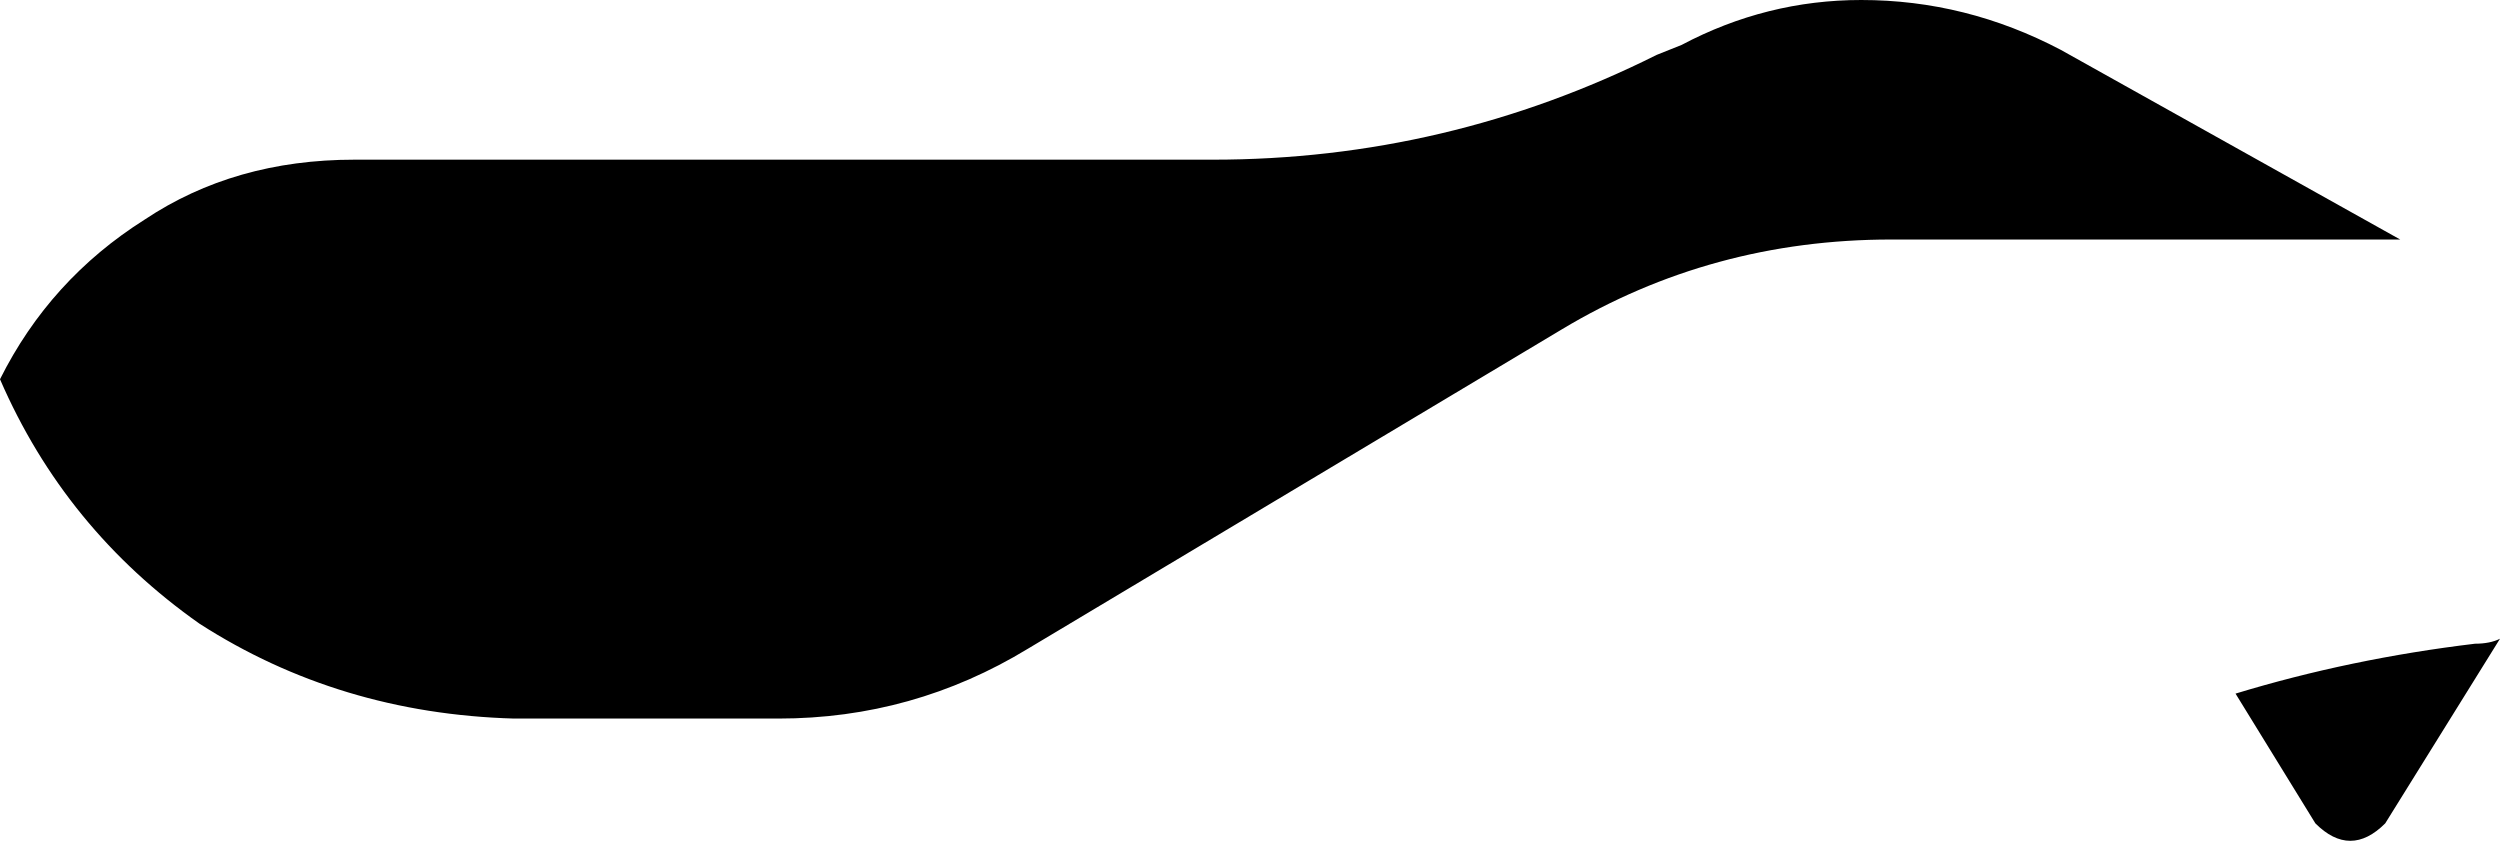 <svg xmlns="http://www.w3.org/2000/svg" viewBox="0 0 501 172">
    <path d="M 413 10 L 481 48 L 379 48 Q 343 48 313 66 L 206 130 Q 183 144 156 144 L 103 144 Q 68 143 40 125 Q 13 106 0 76 Q 10 56 29 44 Q 47 32 71 32 L 243 32 Q 290 32 332 11 L 337 9 Q 354 0 373 0 Q 394 0 413 10 L 413 10 Z M 464 165 L 448 139 Q 471 132 496 129 Q 499 129 501 128 L 478 165 Q 471 172 464 165 L 464 165 Z"/>
</svg>
